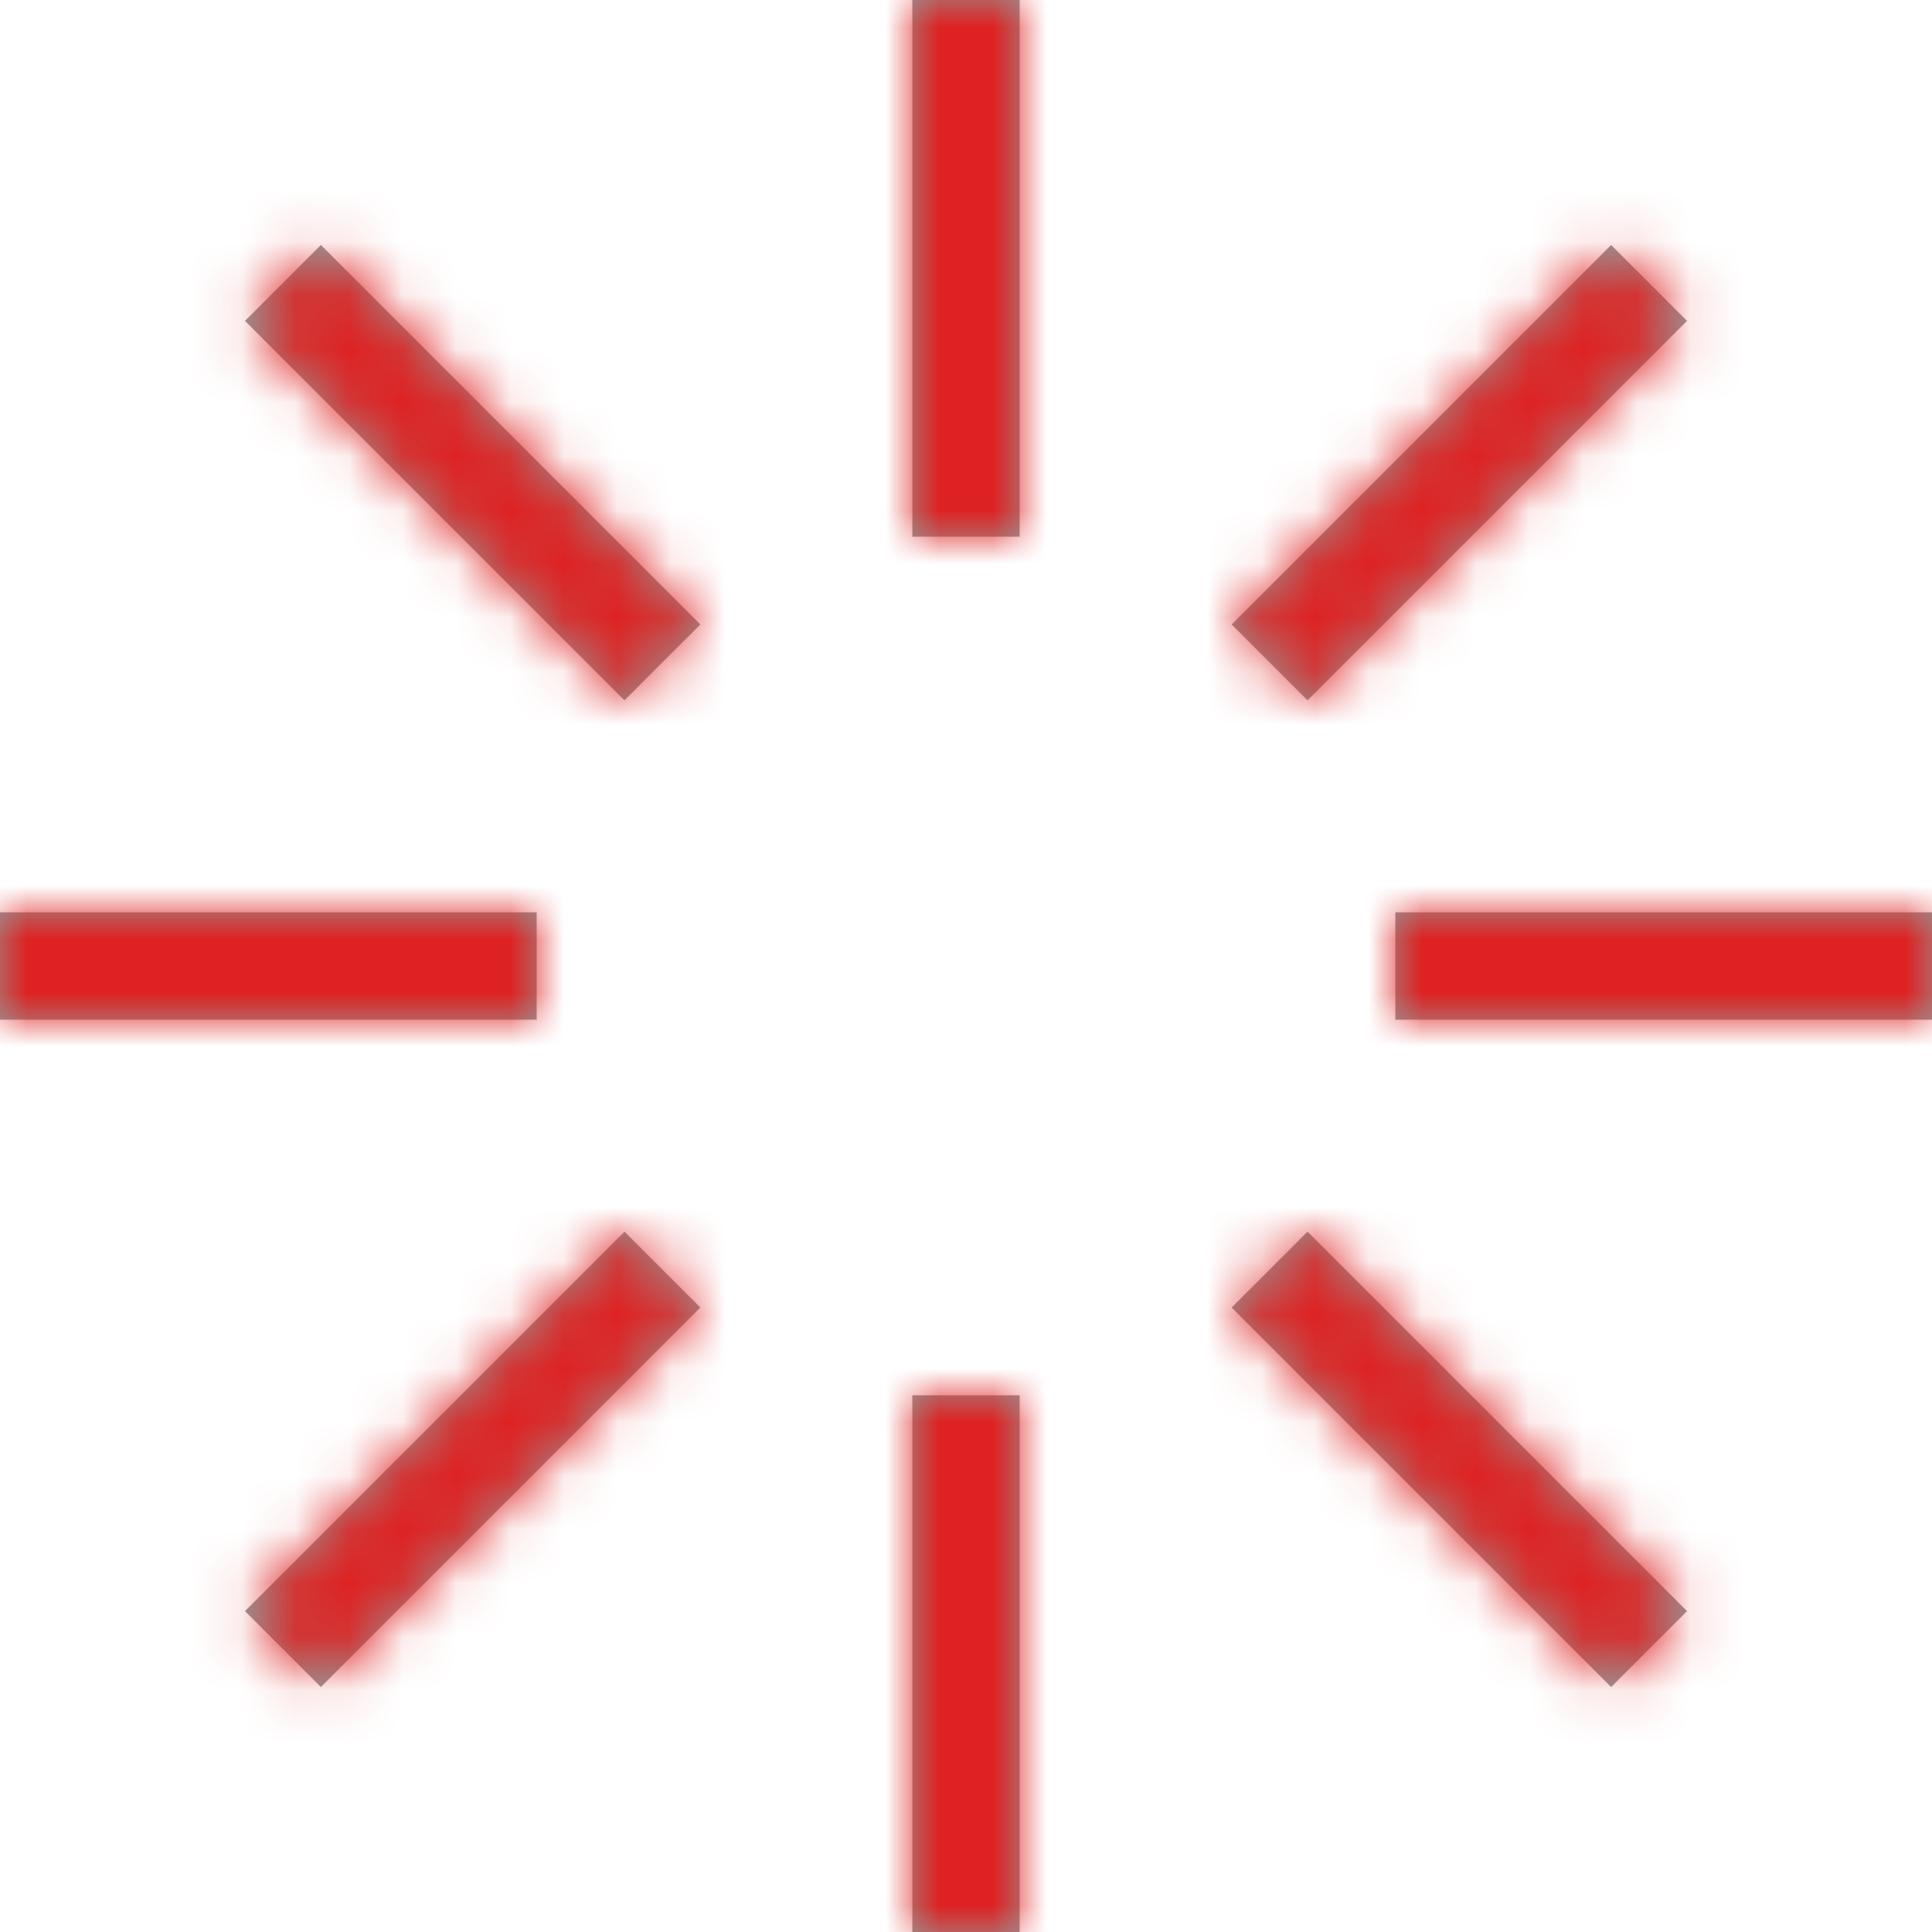 <?xml version="1.0" encoding="UTF-8"?>
<svg width="36px" height="36px" viewBox="0 0 36 36" version="1.1" xmlns="http://www.w3.org/2000/svg" xmlns:xlink="http://www.w3.org/1999/xlink">
    <!-- Generator: Sketch 48.2 (47327) - http://www.bohemiancoding.com/sketch -->
    <title>picto__sun--red</title>
    <desc>Created with Sketch.</desc>
    <defs>
        <path d="M17,0 L19,0 L19,10 L17,10 L17,0 Z M30.021,4.565 L31.435,5.979 L24.364,13.05 L22.95,11.636 L30.021,4.565 Z M36,17 L36,19 L26,19 L26,17 L36,17 Z M31.435,30.021 L30.021,31.435 L22.95,24.364 L24.364,22.95 L31.435,30.021 Z M19,36 L17,36 L17,26 L19,26 L19,36 Z M5.979,31.435 L4.565,30.021 L11.636,22.95 L13.05,24.364 L5.979,31.435 Z M-1.8e-15,19 L-1.8e-15,17 L10,17 L10,19 L-1.8e-15,19 Z M4.565,5.979 L5.979,4.565 L13.05,11.636 L11.636,13.05 L4.565,5.979 Z" id="path-1"></path>
    </defs>
    <g id="landing-d-home" stroke="none" stroke-width="1" fill="none" fill-rule="evenodd" transform="translate(-620, -3971)">
        <g id="The-question" transform="translate(269, 3971)">
            <g id="icon/picto/resilience-alt" transform="translate(351, 0)">
                <mask id="mask-2" fill="white">
                    <use xlink:href="#path-1"></use>
                </mask>
                <use id="form" fill="#979797" fill-rule="nonzero" xlink:href="#path-1"></use>
                <g id="color/plain/red" mask="url(#mask-2)" fill="#DE2222" fill-rule="evenodd">
                    <rect id="Rectangle-6" x="0" y="0" width="36" height="36"></rect>
                </g>
            </g>
        </g>
    </g>
</svg>